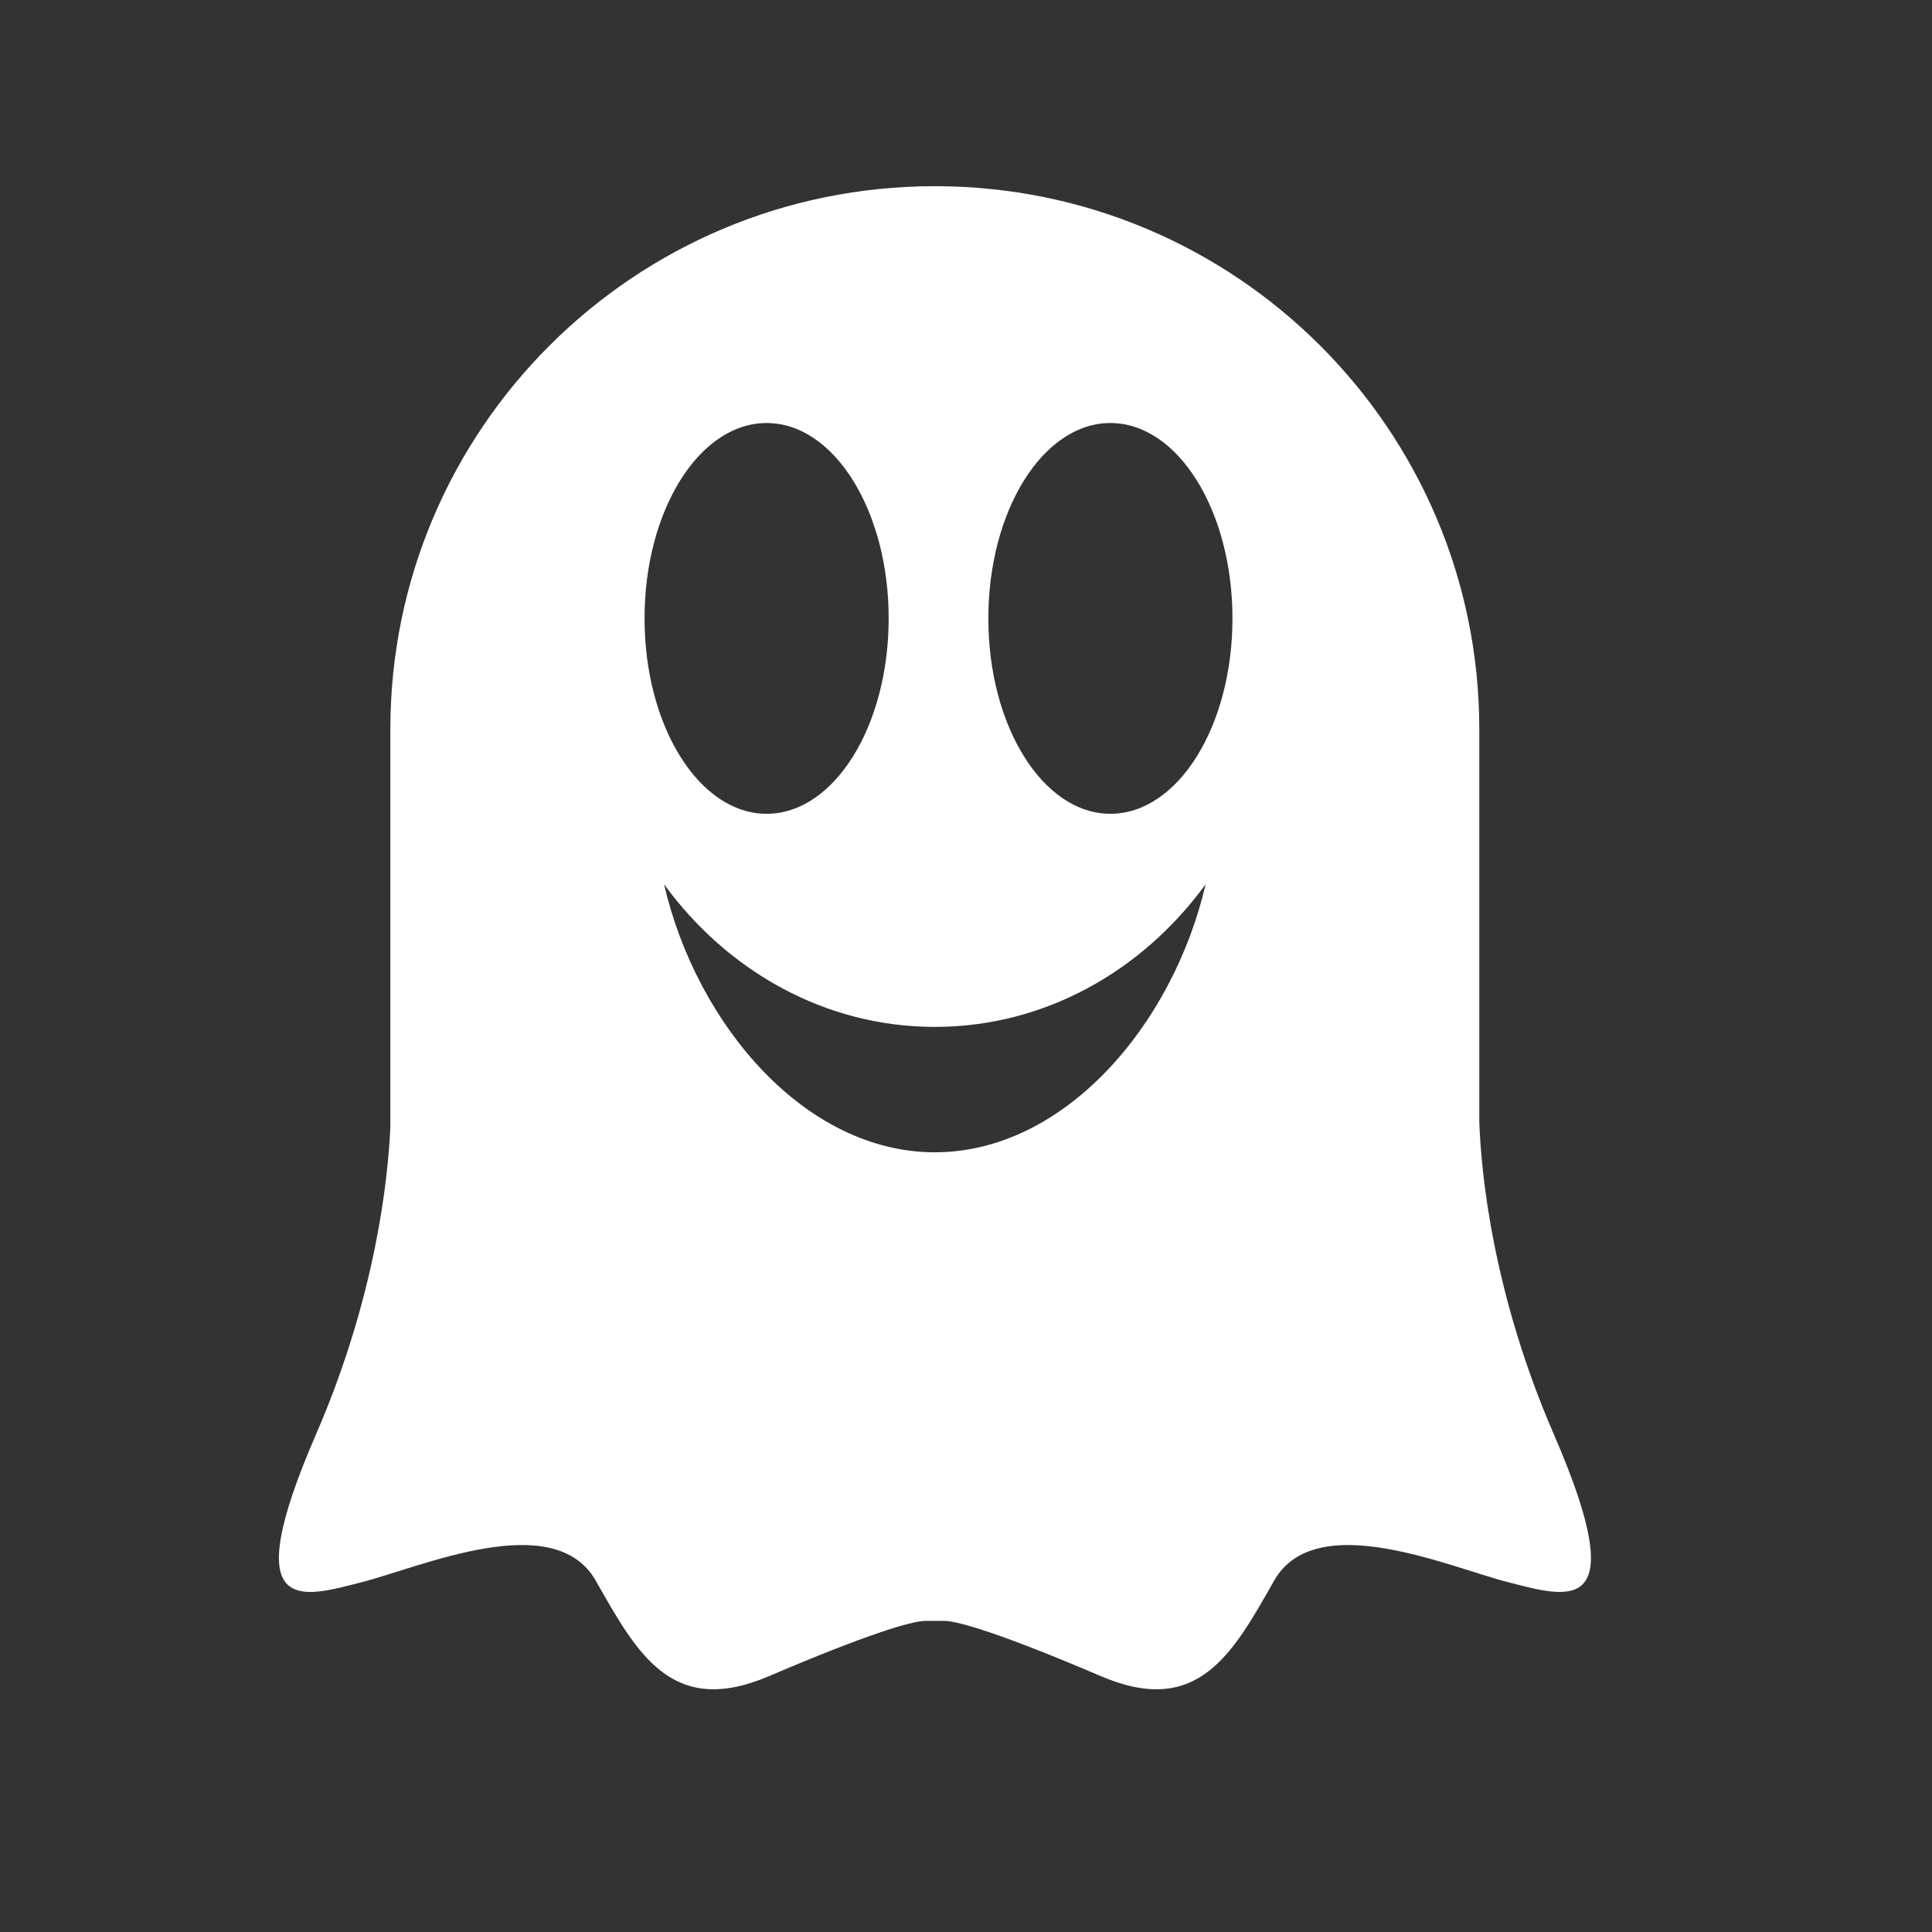 <?xml version="1.0" encoding="UTF-8" standalone="no"?>
<svg
   xmlns:dc="http://purl.org/dc/elements/1.1/"
   xmlns:cc="http://creativecommons.org/ns#"
   xmlns:rdf="http://www.w3.org/1999/02/22-rdf-syntax-ns#"
   xmlns:svg="http://www.w3.org/2000/svg"
   xmlns="http://www.w3.org/2000/svg"
   xmlns:sodipodi="http://sodipodi.sourceforge.net/DTD/sodipodi-0.dtd"
   xmlns:inkscape="http://www.inkscape.org/namespaces/inkscape"
   sodipodi:docname="ghostery_logo_white.svg"
   inkscape:version="1.0 (6e3e5246a0, 2020-05-07)"
   id="svg280"
   version="1.1"
   viewBox="0 0 5.292 5.292"
   height="20"
   width="20">
  <rect x="0" y="0" width="5.292" height="5.292" fill="#333333" stroke="none"/>
  <defs
     id="defs274" />
  <sodipodi:namedview
     inkscape:window-maximized="0"
     inkscape:window-y="27"
     inkscape:window-x="122"
     inkscape:window-height="1016"
     inkscape:window-width="1428"
     inkscape:pagecheckerboard="true"
     units="px"
     showgrid="false"
     inkscape:document-rotation="0"
     inkscape:current-layer="layer1"
     inkscape:document-units="mm"
     inkscape:cy="10"
     inkscape:cx="10"
     inkscape:zoom="41.65"
     inkscape:pageshadow="2"
     inkscape:pageopacity="0.0"
     borderopacity="1.0"
     bordercolor="#666666"
     pagecolor="#ffffff"
     id="base" />
  <g
     id="layer1"
     inkscape:groupmode="layer"
     inkscape:label="Layer 1">
    <g
       id="Artboard-3"
       style="display:inline;fill:#ffffff;fill-rule:evenodd;stroke:none;stroke-width:1"
       transform="matrix(0.011,0,0,0.011,-0.193,-0.183)">
      <path
         d="m 404.475,373.808 c 20.007,46.104 3.449,40.599 -11.383,36.814 -14.832,-3.784 -47.947,-18.579 -58.296,-0.344 -10.349,18.235 -18.972,34.061 -43.119,23.74 -24.146,-10.322 -35.529,-13.762 -38.979,-13.762 h -4.685 c -3.449,0 -14.832,3.44 -38.979,13.762 -24.146,10.322 -32.77,-5.505 -43.119,-23.74 -10.348,-18.235 -43.463,-3.44 -58.296,0.344 -14.832,3.785 -31.39,9.29 -11.383,-36.814 14.884,-34.299 17.926,-63.617 18.511,-76.397 V 198.23 C 114.749,123.545 175.45,63 250.329,63 325.208,63 385.909,123.545 385.909,198.23 v 97.765 c 0.417,11.881 3.078,42.124 18.566,77.813 z M 250.329,303.571 c 32.179,0 59.266,-31.592 67.434,-66.742 -15.769,21.63 -40.105,35.517 -67.434,35.517 -27.329,0 -51.665,-13.887 -67.433,-35.517 8.168,35.15 35.255,66.742 67.433,66.742 z m 43.721,-84.292 c 16.787,0 30.394,-21.783 30.394,-48.652 0,-26.87 -13.608,-48.653 -30.394,-48.653 -16.787,0 -30.395,21.783 -30.395,48.653 0,26.87 13.609,48.652 30.395,48.652 z m -85.609,-97.305 c -16.786,0 -30.394,21.783 -30.394,48.653 0,26.87 13.608,48.652 30.394,48.652 16.787,0 30.395,-21.783 30.395,-48.652 0,-26.87 -13.609,-48.653 -30.395,-48.653 z"
         id="Combined-Shape"
         style="fill:#ffffff"
         inkscape:connector-curvature="0" />
    </g>
  </g>
</svg>

